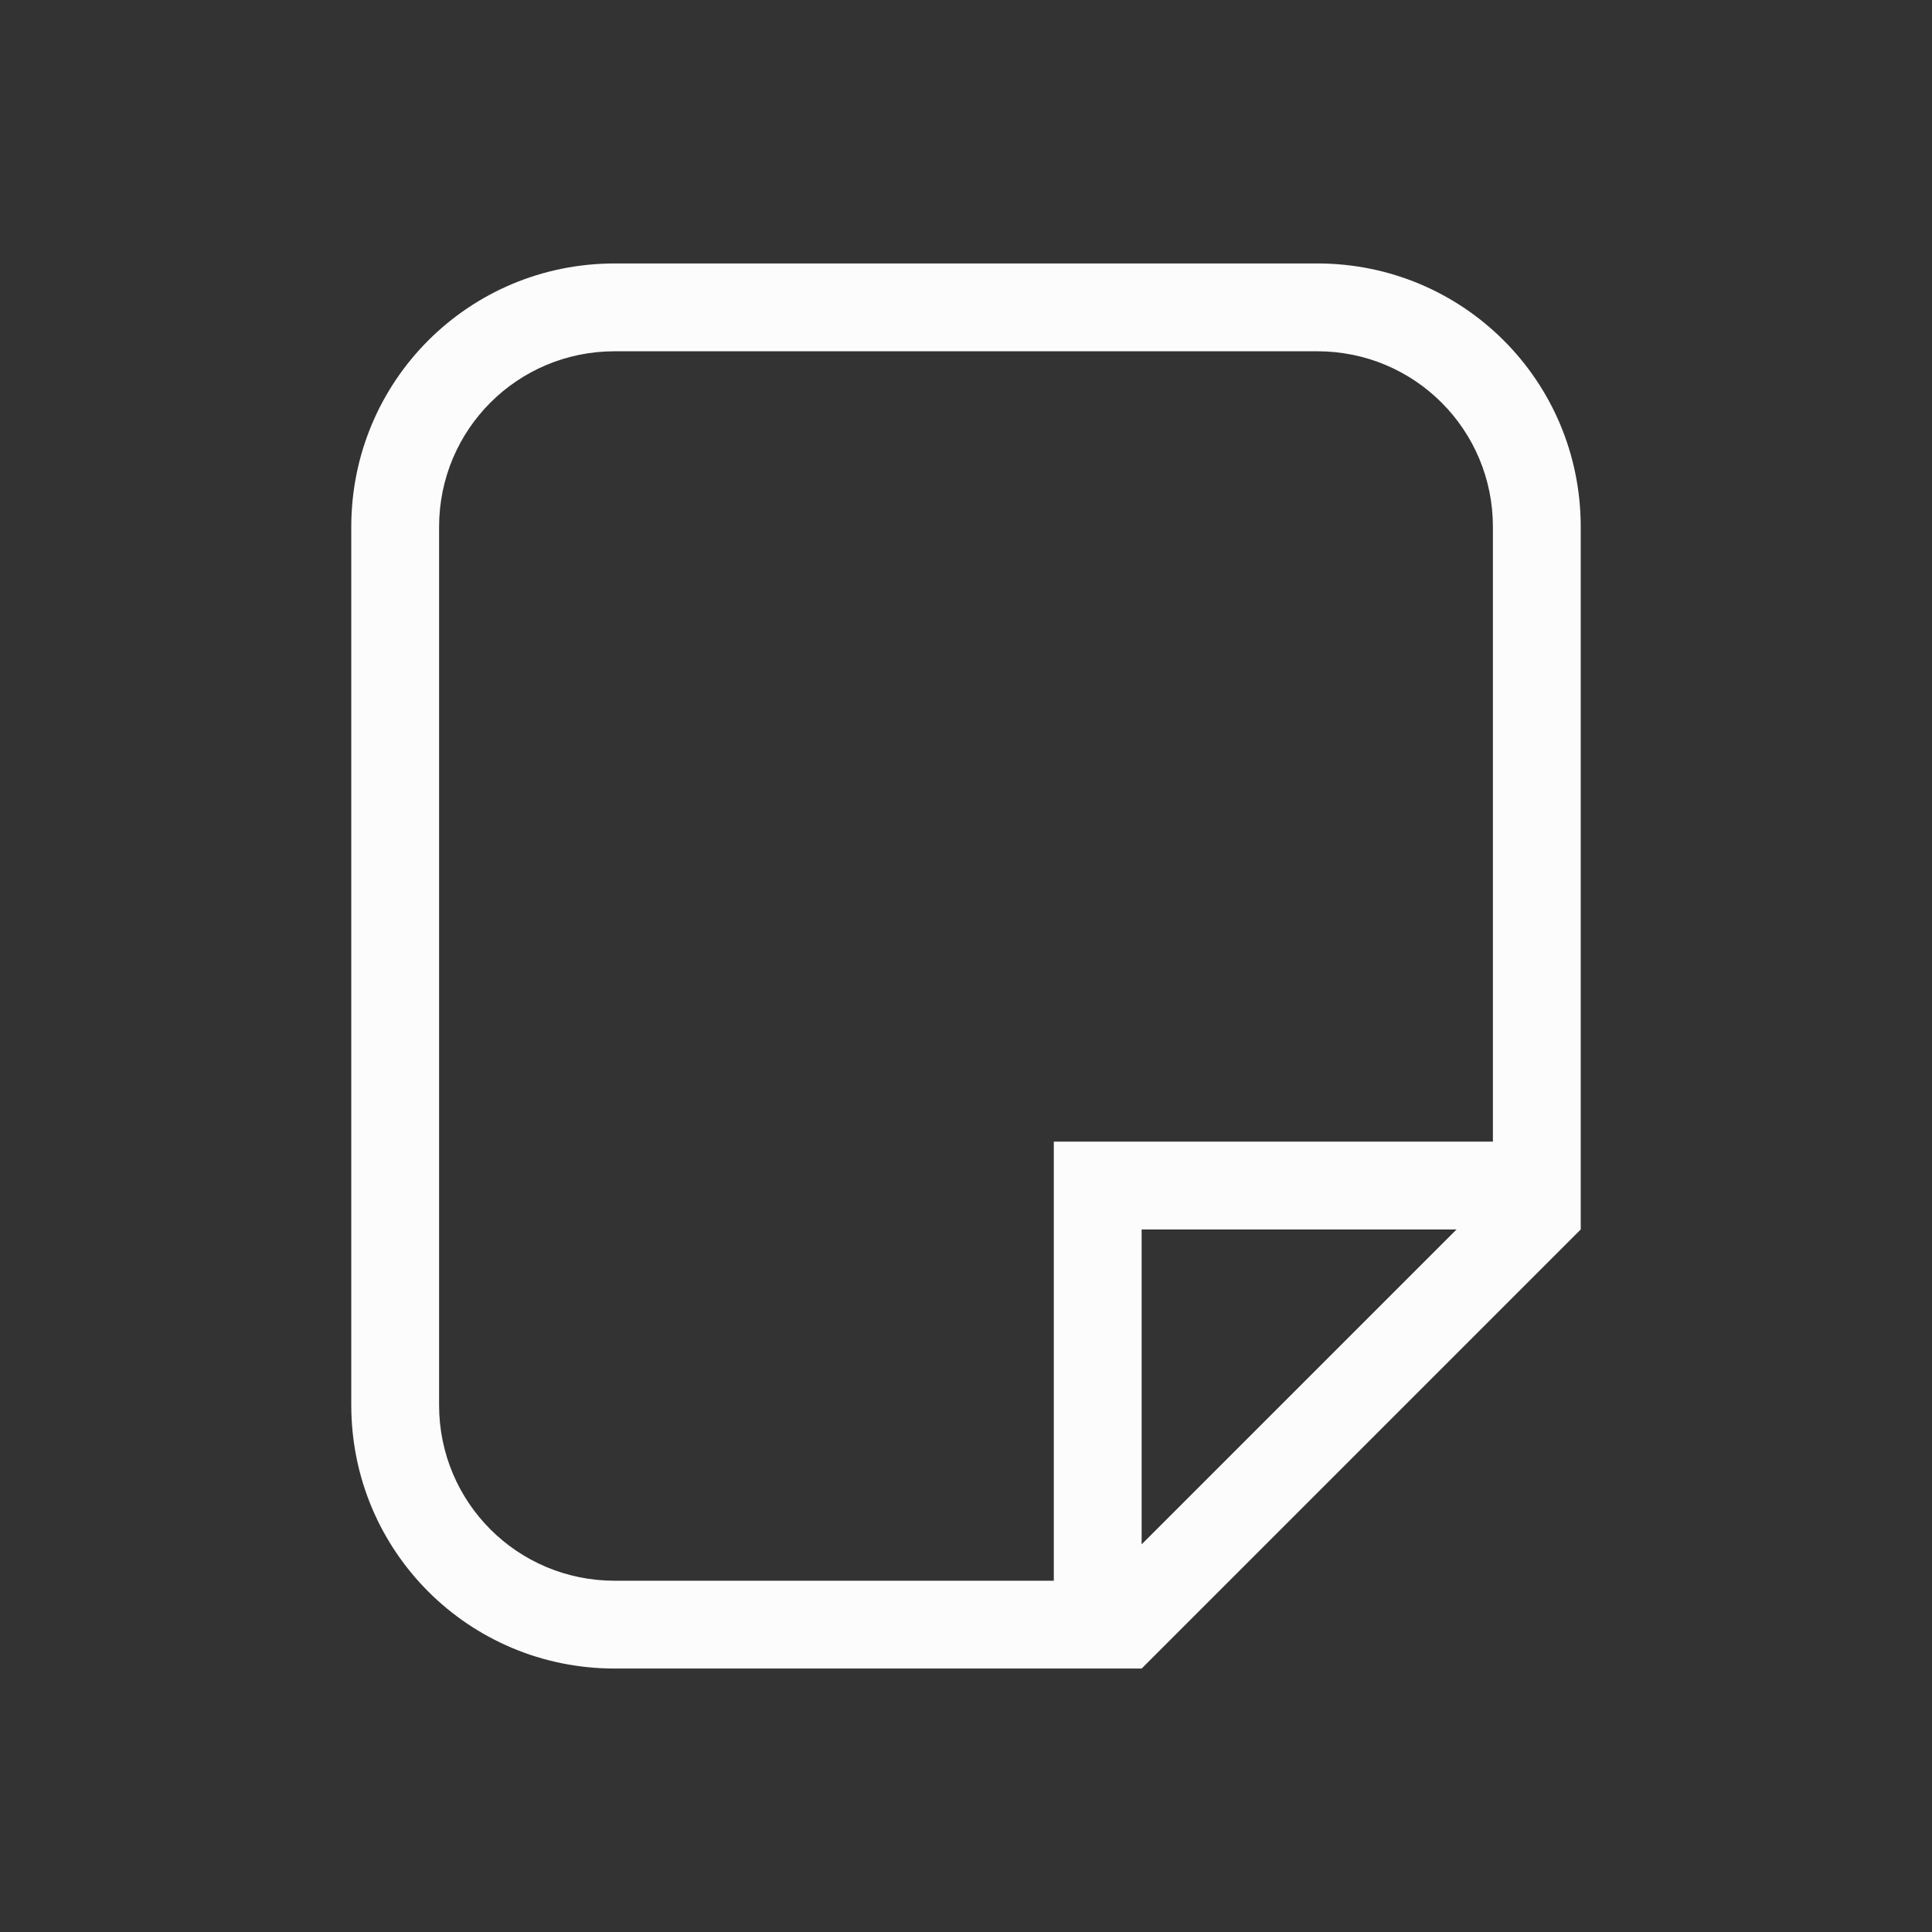 <?xml version='1.0' encoding='ASCII'?>
<svg xmlns="http://www.w3.org/2000/svg" viewBox="0 0 22 22">
<rect x="0" y="0" width="22" height="22" fill="#333333" stroke="none"/>
<defs><style id="current-color-scheme" type="text/css">.ColorScheme-Text{color:#fcfcfc; fill:currentColor;}</style></defs><path fill="currentColor" d="M7 19c-1.662 0-3-1.338-3-3V6c0-1.662 1.338-3 3-3h8c1.662 0 3 1.338 3 3v8l-5 5h-1zm0-1h5v-5h5V6c0-1.108-.892-2-2-2H7c-1.108 0-2 .892-2 2v10c0 1.108.892 2 2 2m6-.414L16.586 14H13z" class="ColorScheme-Text" style="fill:currentColor"/>
</svg>
